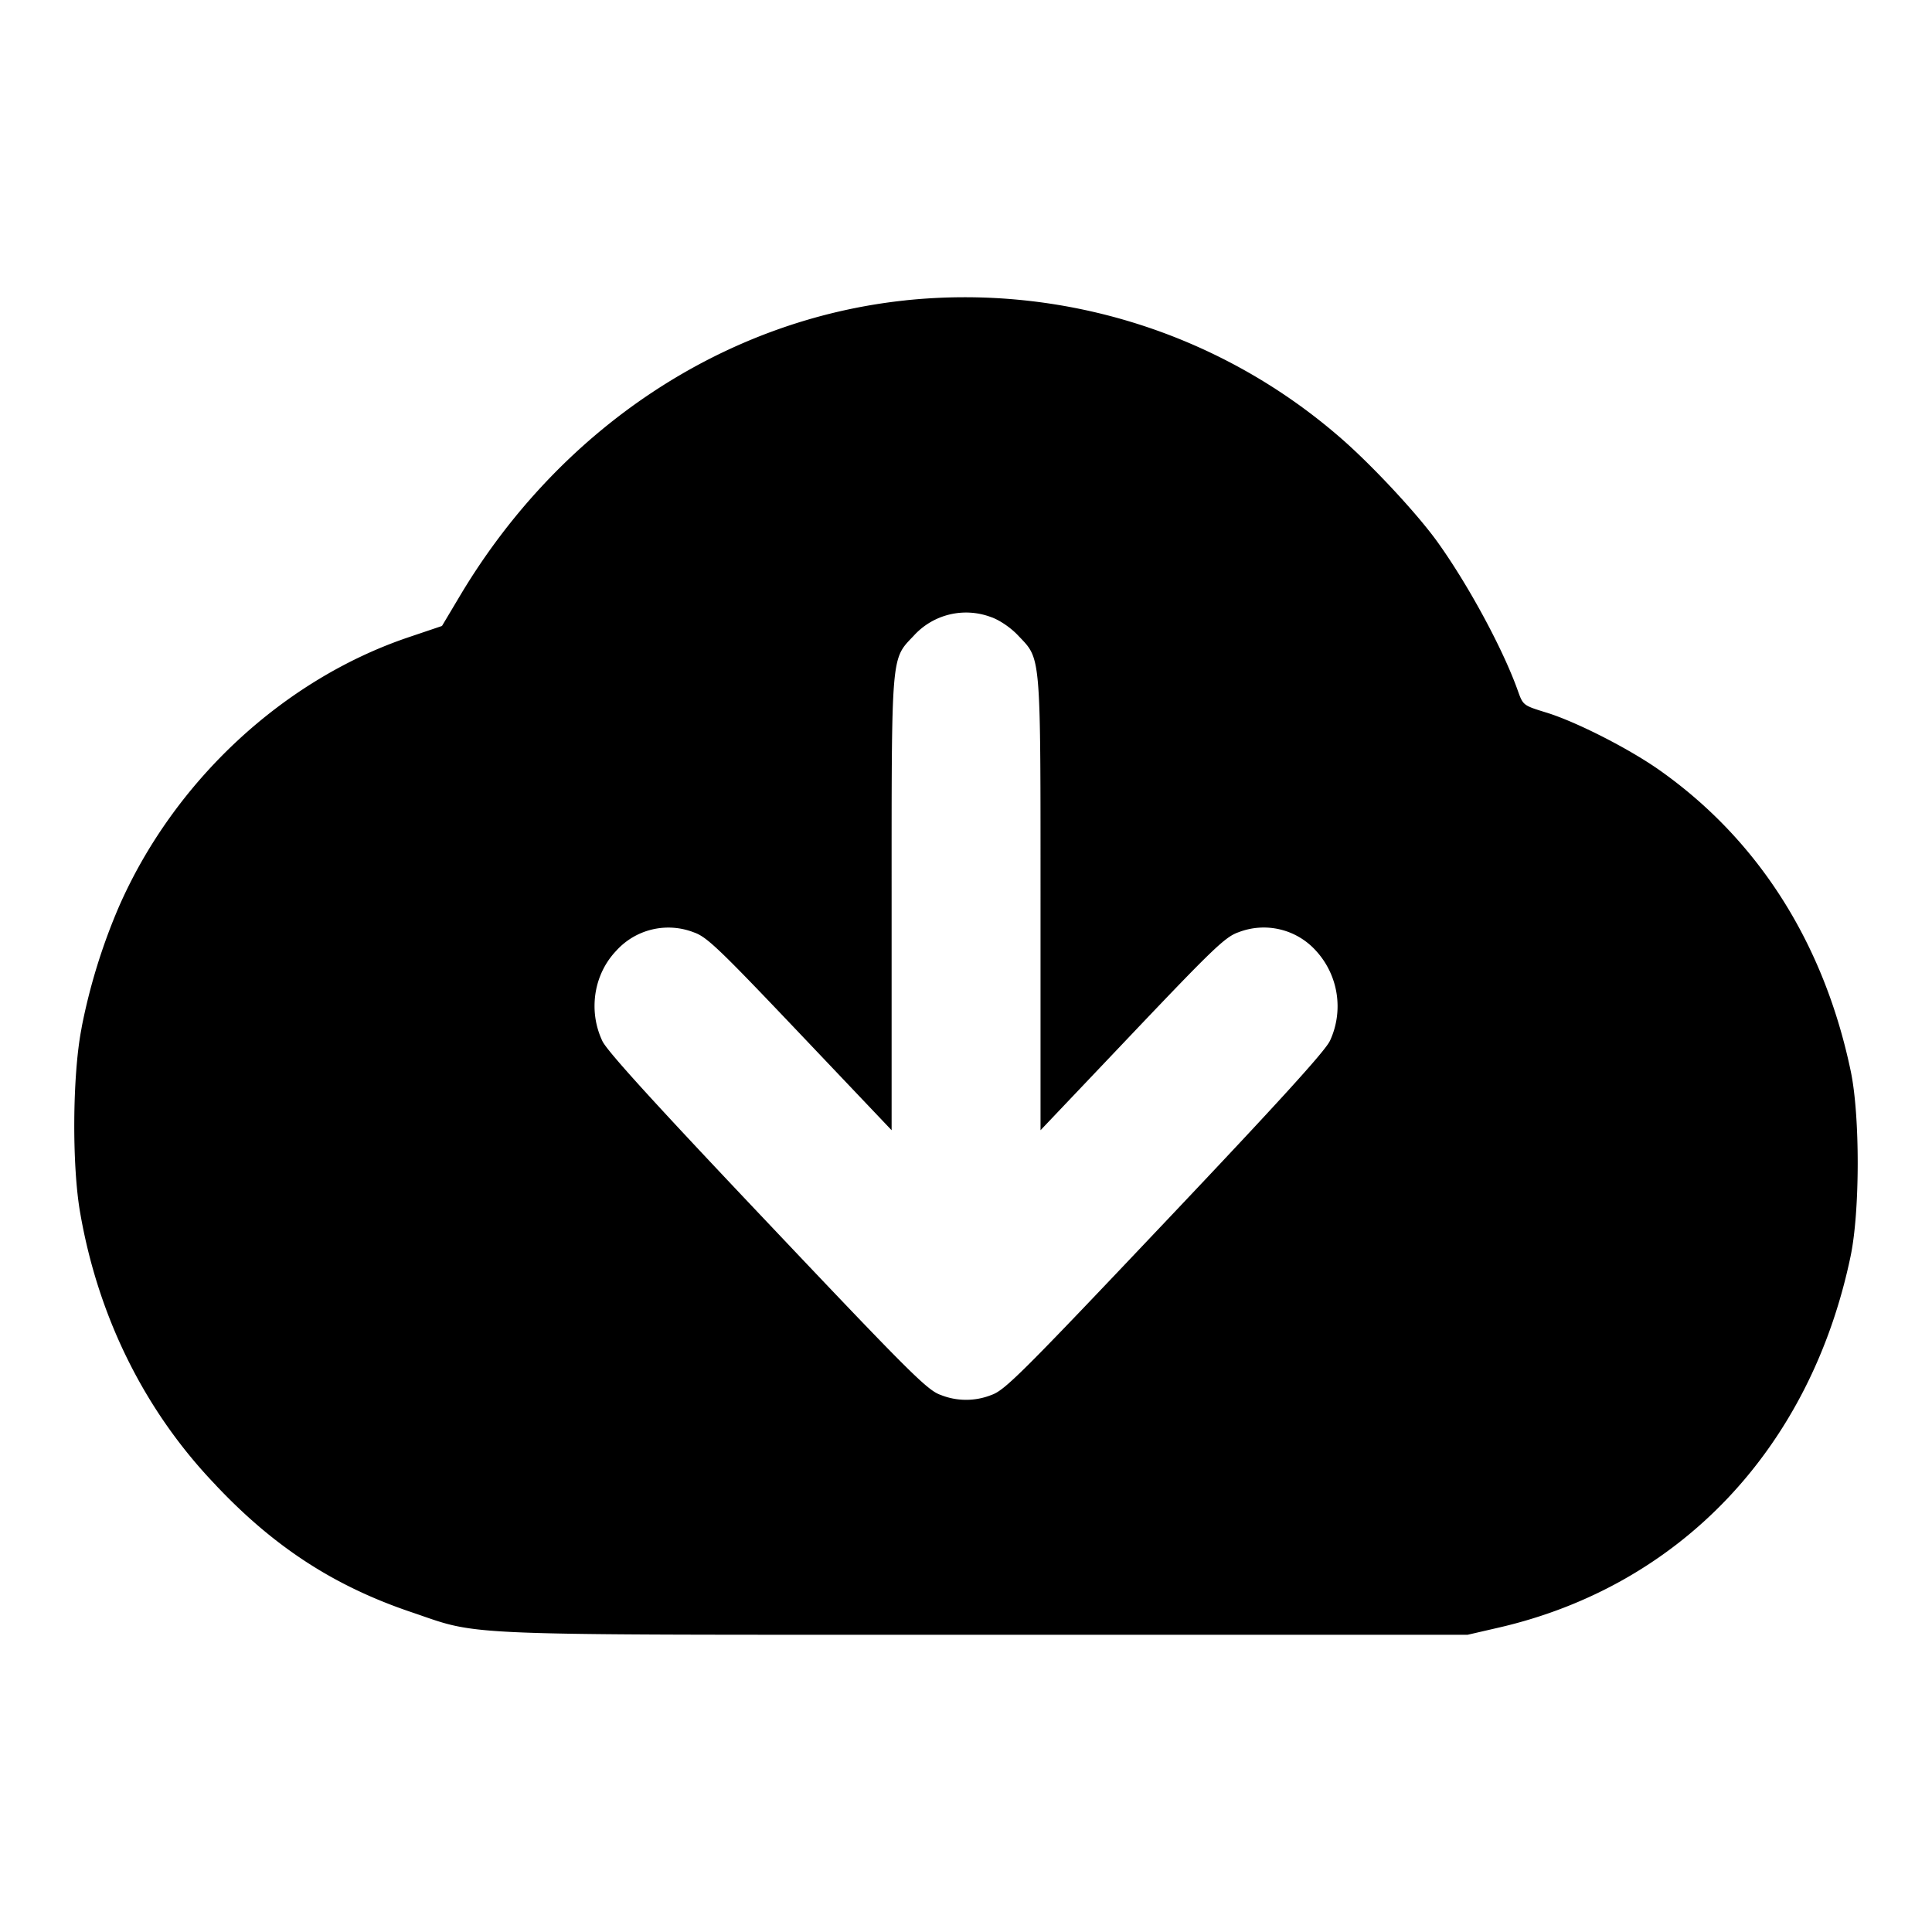 <svg xmlns="http://www.w3.org/2000/svg" width="26" height="26" fill="currentColor" class="sym sym-download-cloud-solid" viewBox="0 0 26 26">
  <path fill-rule="evenodd" d="M12.207 4.04c-2.462.252-4.687 1.73-6.033 4.005l-.226.379-.453.153c-1.69.572-3.159 1.942-3.898 3.633a8 8 0 0 0-.494 1.594l-.009.052c-.12.63-.126 1.828-.016 2.46.25 1.45.9 2.707 1.826 3.67v.001c.785.832 1.594 1.358 2.627 1.707.964.326.468.306 7.73.306h6.49l.412-.095c2.447-.562 4.203-2.415 4.742-5.002.126-.607.127-1.887.002-2.485-.358-1.715-1.237-3.103-2.555-4.04-.411-.294-1.137-.664-1.54-.788-.312-.096-.315-.098-.384-.29-.198-.56-.672-1.437-1.092-2.019-.285-.392-.906-1.057-1.33-1.418a7.7 7.7 0 0 0-5.832-1.82zm1.135 4.266c.115.042.263.143.361.248.31.327.3.2.3 3.623v3.033l1.231-1.296c1.087-1.144 1.255-1.306 1.43-1.367a.945.945 0 0 1 1.046.248 1.105 1.105 0 0 1 .184 1.22l.002-.006c-.06.133-.702.838-2.22 2.44-1.927 2.035-2.153 2.26-2.332 2.323a.92.92 0 0 1-.693-.003l.007.003c-.178-.063-.405-.287-2.332-2.323-1.518-1.602-2.159-2.307-2.22-2.44a1.1 1.1 0 0 1-.105-.47c0-.29.11-.553.291-.743a.945.945 0 0 1 1.047-.248c.174.06.342.222 1.429 1.366l1.231 1.296v-3.033c0-3.423-.011-3.296.3-3.624a.95.95 0 0 1 1.049-.244z"/>
</svg>
